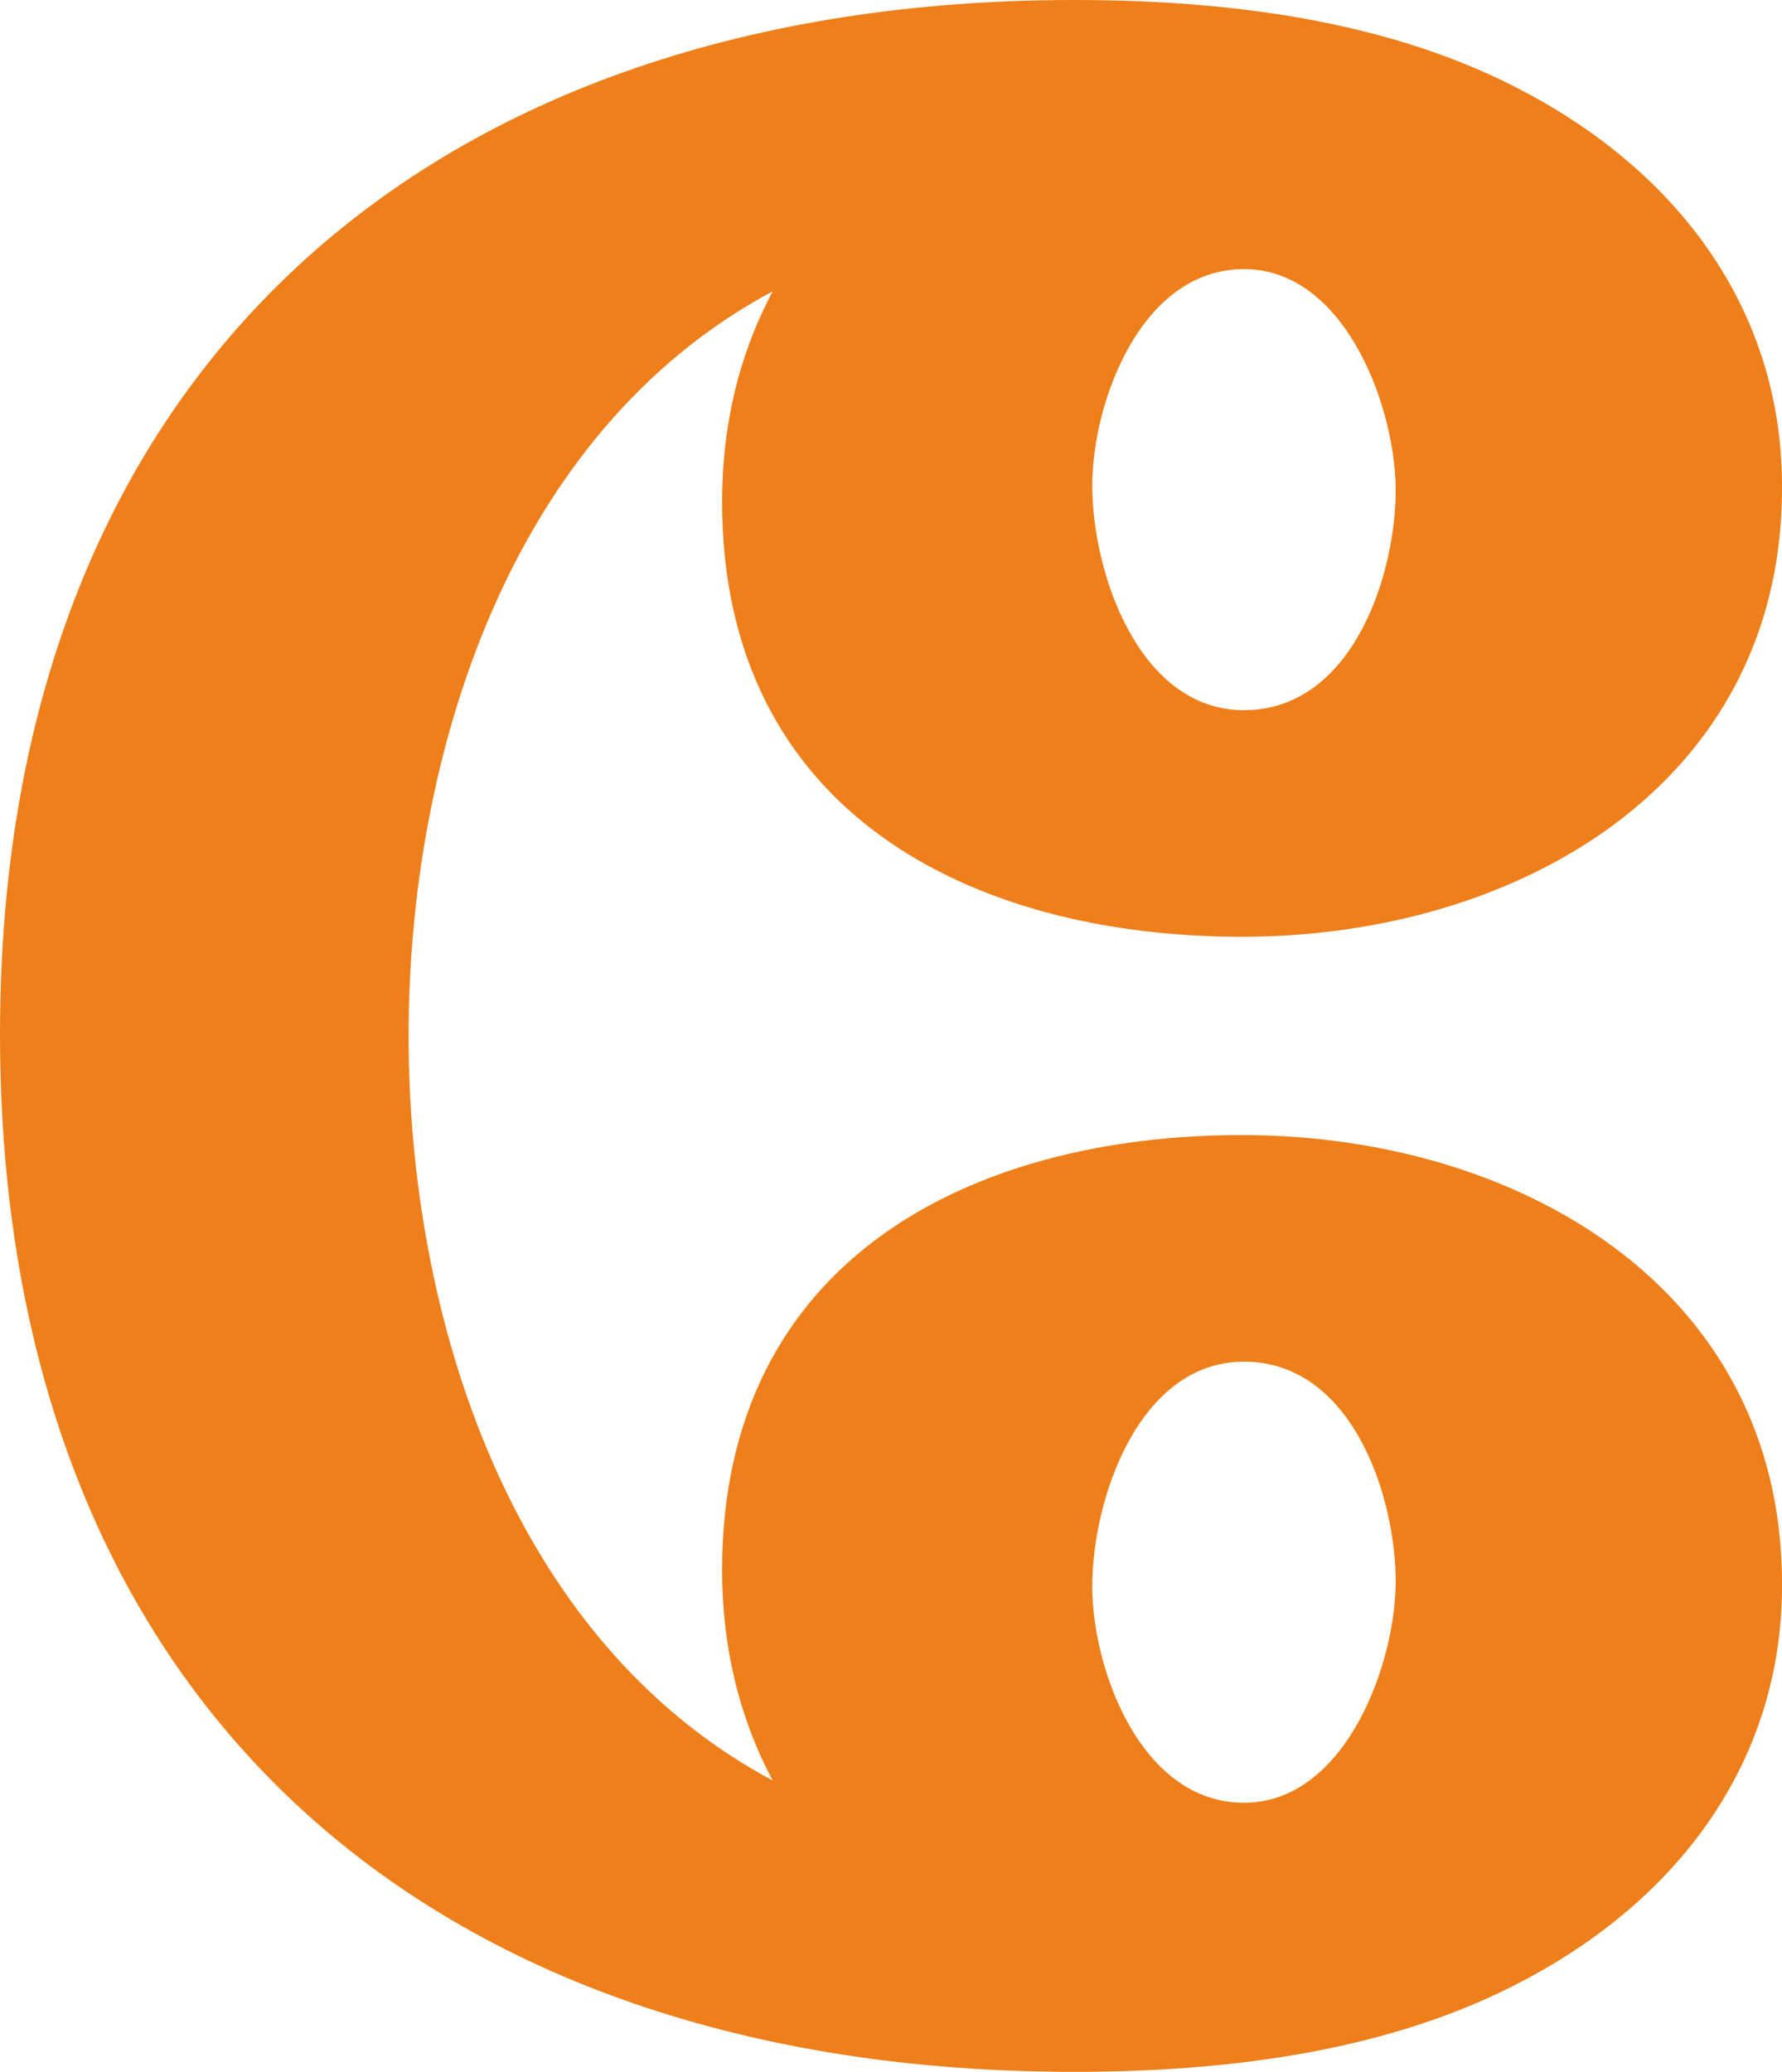 <?xml version="1.0" encoding="UTF-8"?>
<!DOCTYPE svg PUBLIC "-//W3C//DTD SVG 1.1//EN" "http://www.w3.org/Graphics/SVG/1.1/DTD/svg11.dtd">
<!-- Creator: CorelDRAW X8 -->
<svg xmlns="http://www.w3.org/2000/svg" xml:space="preserve" width="881px" height="1024px" version="1.1" style="shape-rendering:geometricPrecision; text-rendering:geometricPrecision; image-rendering:optimizeQuality; fill-rule:evenodd; clip-rule:evenodd"
viewBox="0 0 881 1024"
 xmlns:xlink="http://www.w3.org/1999/xlink">
 <defs>
  <style type="text/css">
   <![CDATA[
    .fil0 {fill:#EF7F1A;fill-rule:nonzero}
   ]]>
  </style>
 </defs>
 <g id="Layer_x0020_1">
  <path class="fil0" d="M531 1024c76,0 156,-10 222,-45 78,-41 129,-110 128,-198 -1,-145 -131,-220 -267,-220 -133,0 -257,61 -257,215 0,37 8,72 25,104 -131,-70 -180,-231 -180,-368 0,-137 49,-298 180,-368 -17,32 -25,67 -25,104 0,154 124,215 257,215 136,0 266,-75 267,-220 1,-88 -50,-157 -128,-198 -66,-35 -146,-45 -222,-45 -316,0 -531,181 -531,511 0,331 213,513 531,513zm84 -673c-52,0 -75,-68 -75,-111 0,-41 24,-107 75,-107 51,0 76,71 75,112 -1,43 -23,106 -75,106zm0 540c-51,0 -75,-66 -75,-107 0,-43 23,-111 75,-111 52,0 74,63 75,106 1,41 -24,112 -75,112z"/>
 </g>
</svg>
